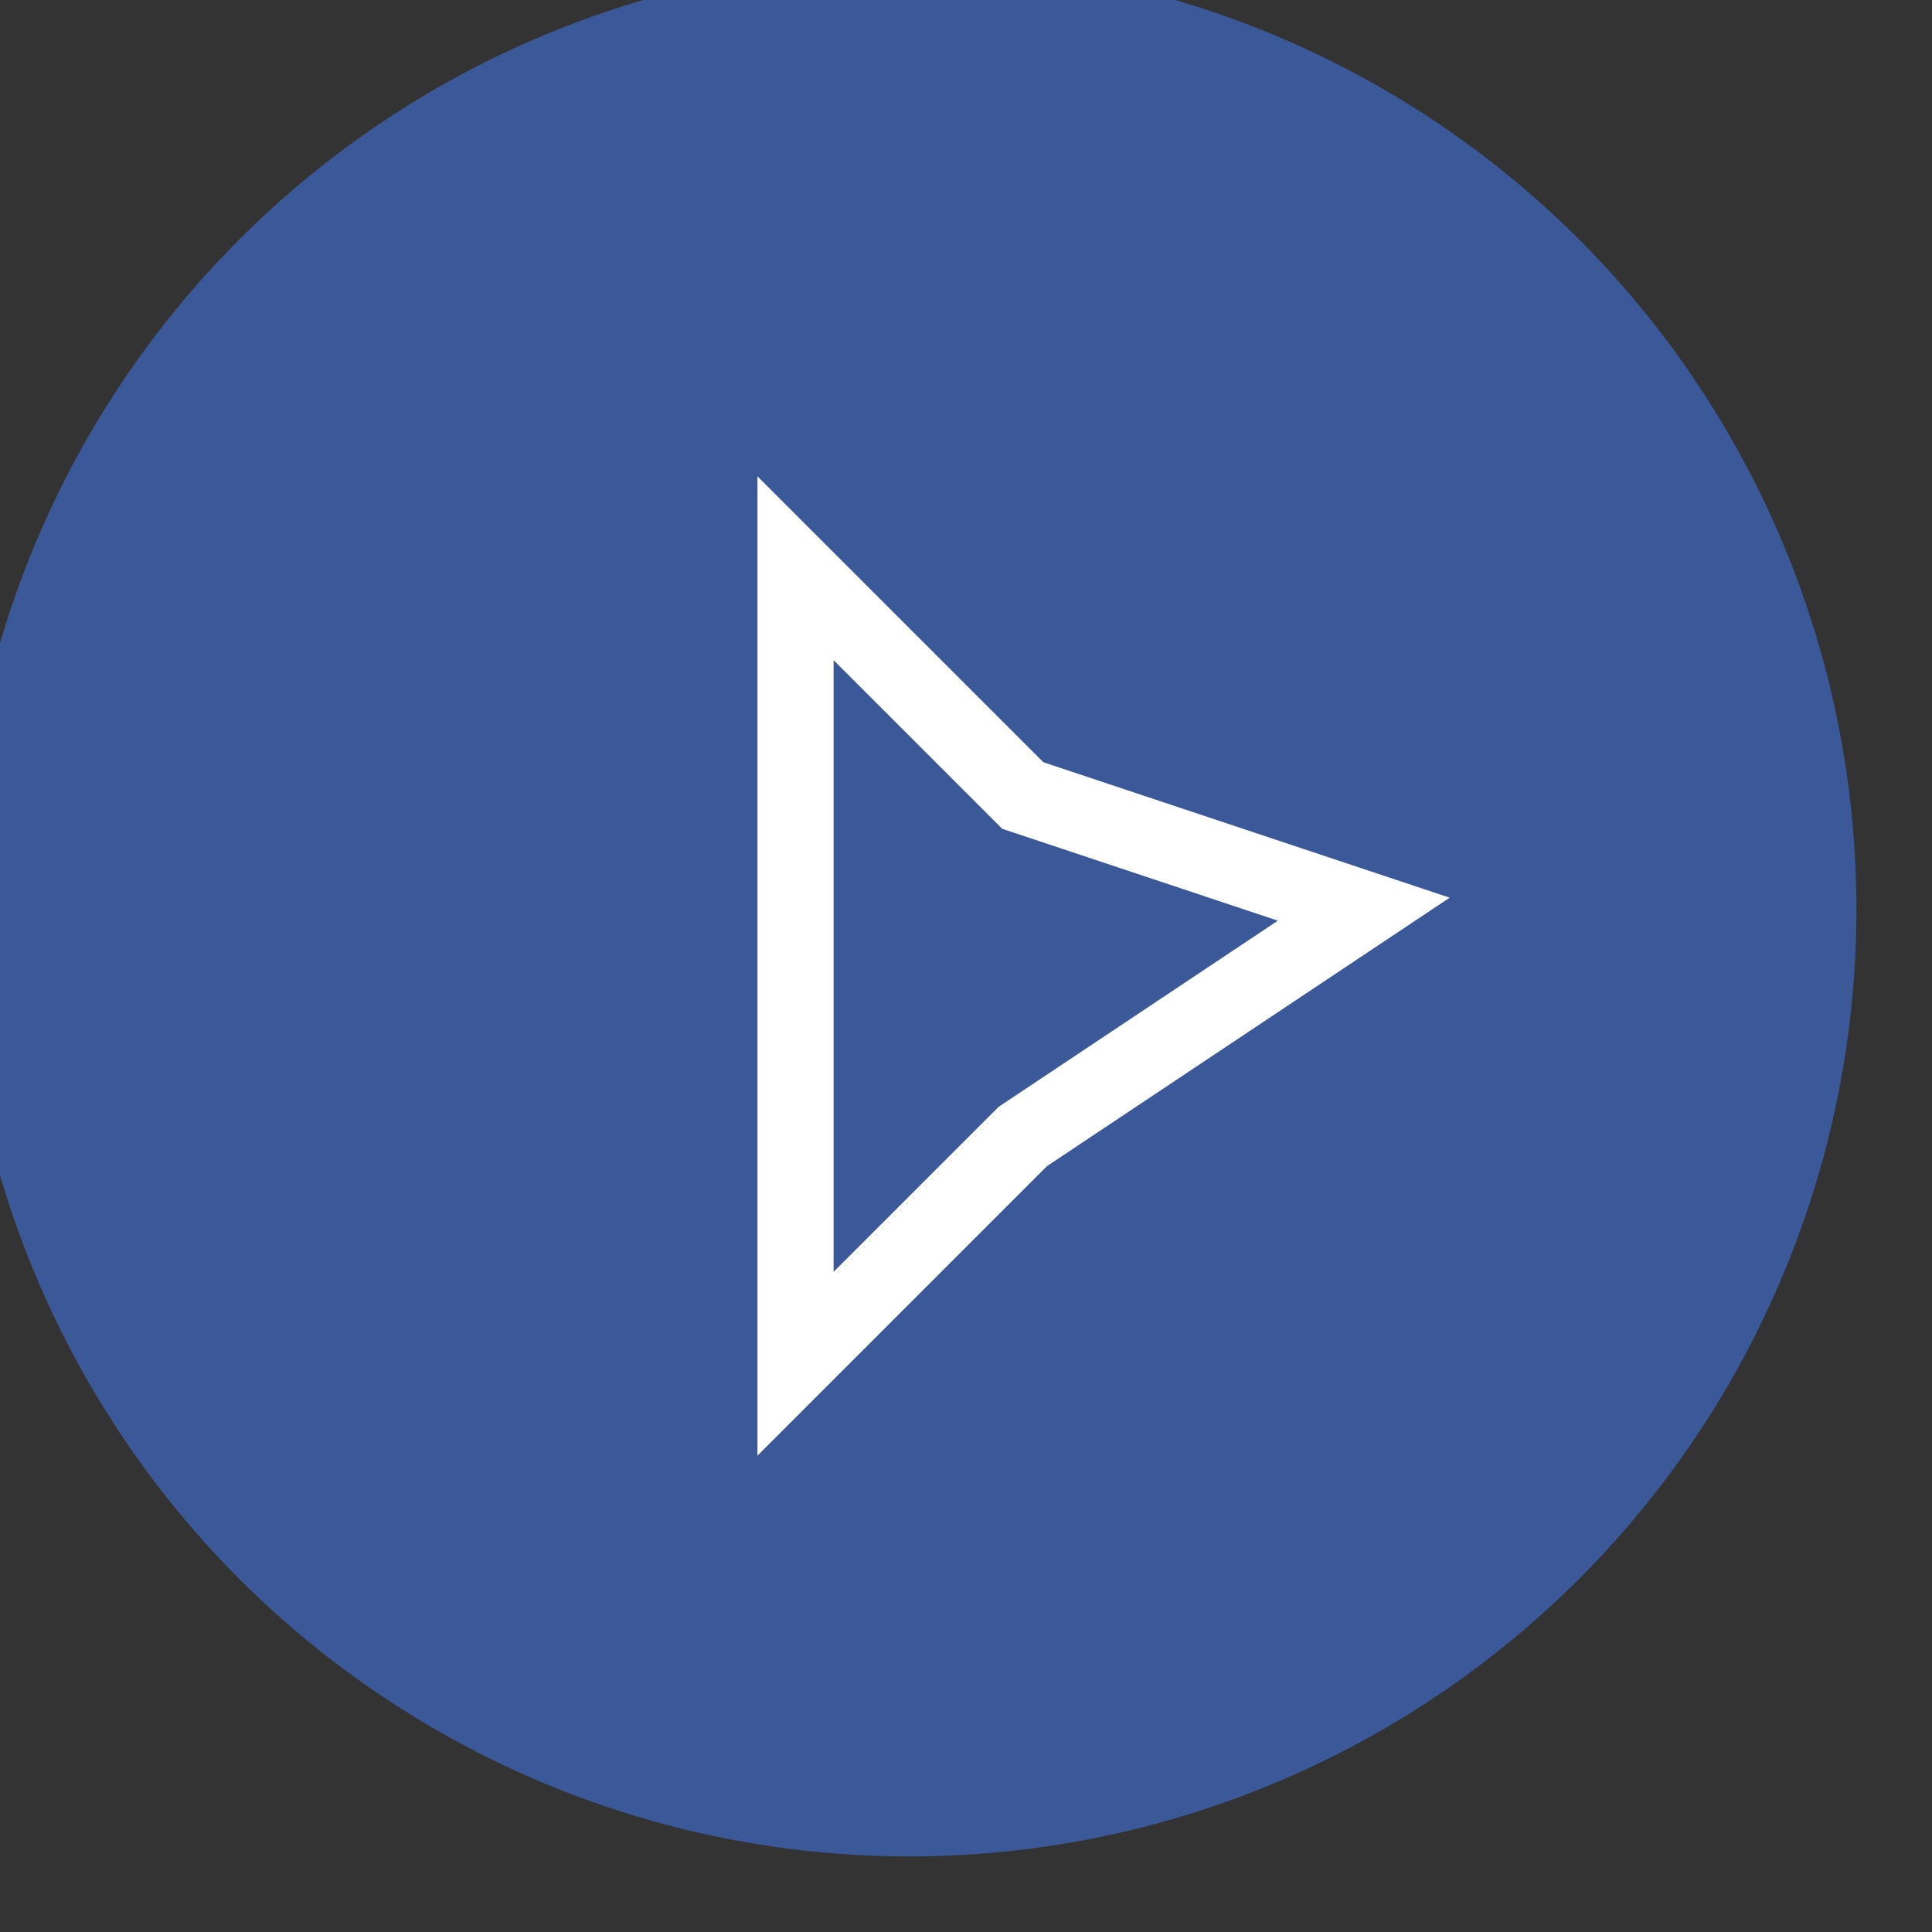 <?xml version="1.0" encoding="UTF-8"?>
<!DOCTYPE svg PUBLIC "-//W3C//DTD SVG 1.1//EN" "http://www.w3.org/Graphics/SVG/1.1/DTD/svg11.dtd">
<!-- Creator: CorelDRAW X8 -->
<svg xmlns="http://www.w3.org/2000/svg" xml:space="preserve" width="4.41mm" height="4.41mm" version="1.1" style="shape-rendering:geometricPrecision; text-rendering:geometricPrecision; image-rendering:optimizeQuality; fill-rule:evenodd; clip-rule:evenodd"
viewBox="0 0 17 17"
 xmlns:xlink="http://www.w3.org/1999/xlink">
 <rect x="0" y="0" width="17" height="17" fill="#333333" stroke="none"/>
 <defs>
  <style type="text/css">
   <![CDATA[
    .str0 {stroke:#3B5998;stroke-width:0.67}
    .str1 {stroke:white;stroke-width:0.67}
    .fil1 {fill:none}
    .fil0 {fill:#3B5998}
   ]]>
  </style>
 </defs>
 <g id="Layer_x0020_1">
  <g id="_1693001817712">
   <circle class="fil0 str0" cx="8" cy="8" r="8"/>
   <polygon class="fil1 str1" points="12,8 9,7 7,5 7,8 7,12 9,10 "/>
  </g>
 </g>
</svg>
